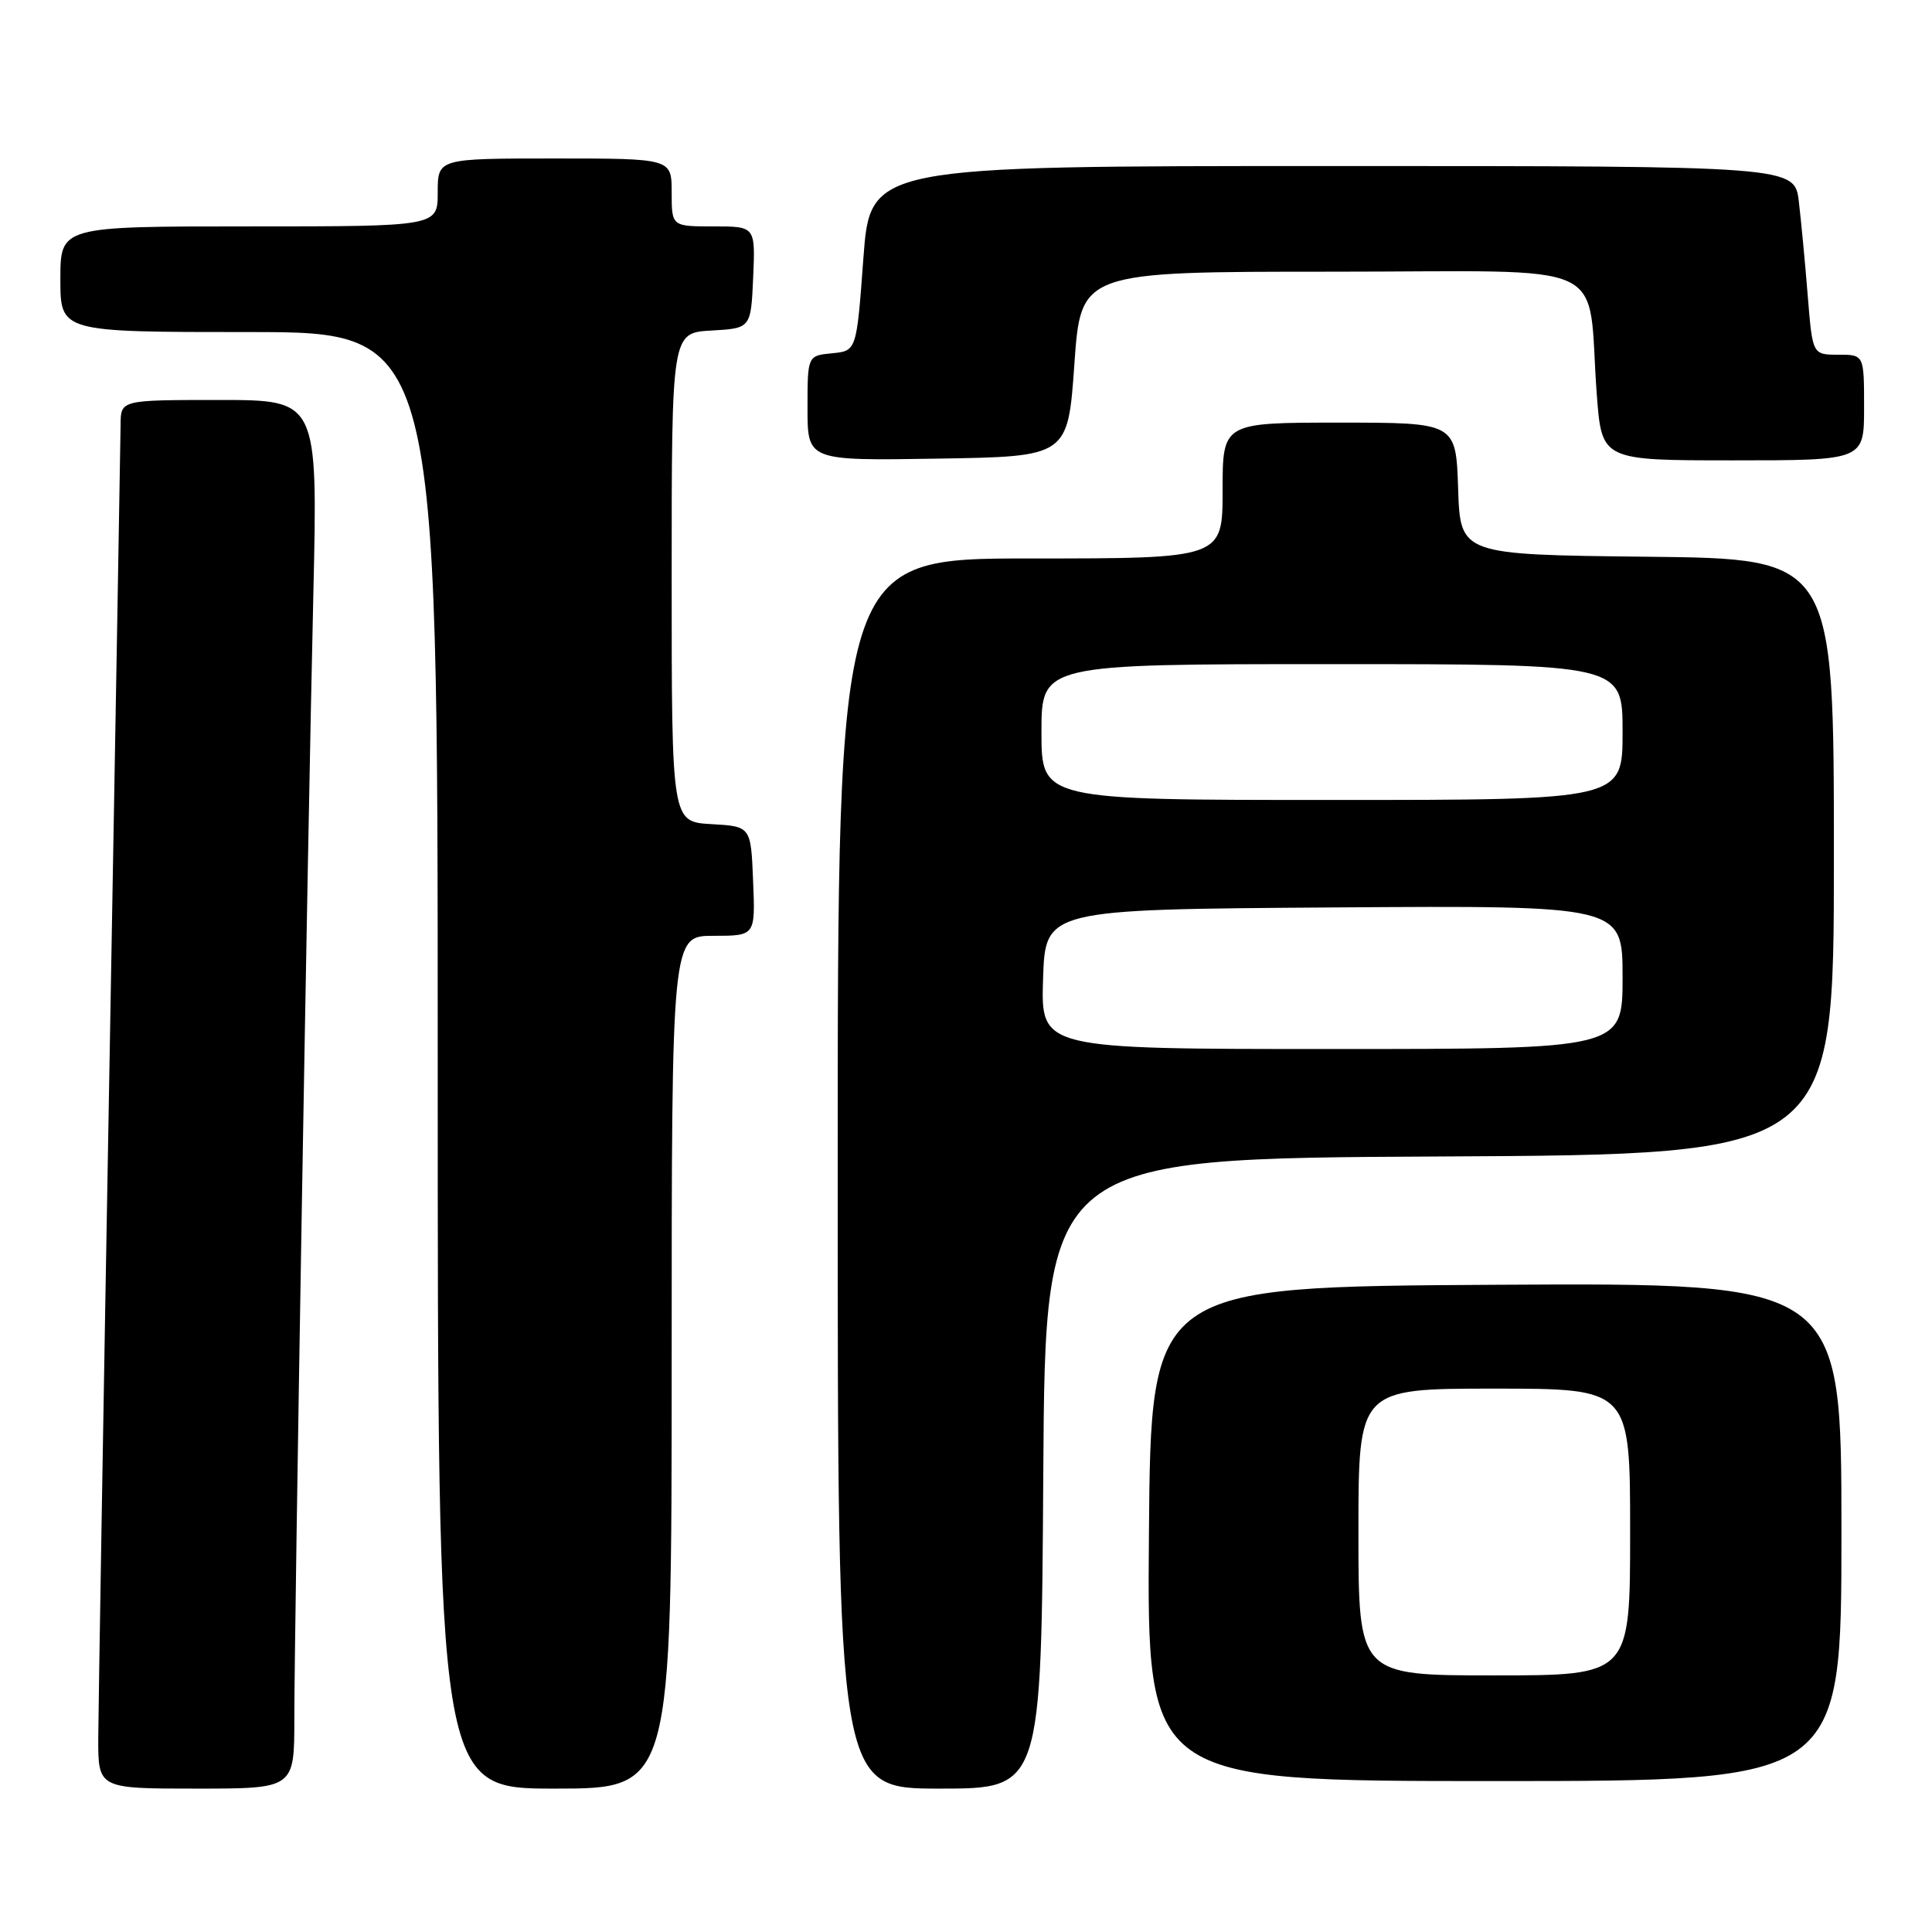 <?xml version="1.0" encoding="UTF-8" standalone="no"?>
<!DOCTYPE svg PUBLIC "-//W3C//DTD SVG 1.1//EN" "http://www.w3.org/Graphics/SVG/1.1/DTD/svg11.dtd" >
<svg xmlns="http://www.w3.org/2000/svg" xmlns:xlink="http://www.w3.org/1999/xlink" version="1.1" viewBox="0 0 256 256">
 <g >
 <path fill="currentColor"
d=" M 39.00 227.75 C 39.01 215.44 40.76 111.23 41.52 78.75 C 42.11 53.00 42.11 53.00 29.06 53.00 C 16.00 53.00 16.00 53.00 15.98 56.25 C 15.96 58.04 15.30 96.40 14.50 141.50 C 13.70 186.60 13.04 226.54 13.02 230.25 C 13.00 237.00 13.00 237.00 26.00 237.00 C 39.00 237.00 39.00 237.00 39.00 227.75 Z  M 89.00 180.50 C 89.00 124.00 89.00 124.00 94.54 124.00 C 100.09 124.00 100.09 124.00 99.79 116.75 C 99.50 109.50 99.50 109.50 94.25 109.20 C 89.00 108.90 89.00 108.90 89.00 76.50 C 89.00 44.10 89.00 44.10 94.25 43.80 C 99.50 43.50 99.50 43.50 99.80 36.75 C 100.09 30.00 100.09 30.00 94.55 30.00 C 89.00 30.00 89.00 30.00 89.00 25.50 C 89.00 21.00 89.00 21.00 73.50 21.00 C 58.00 21.00 58.00 21.00 58.00 25.50 C 58.00 30.00 58.00 30.00 33.00 30.00 C 8.00 30.00 8.00 30.00 8.00 37.00 C 8.00 44.00 8.00 44.00 33.00 44.00 C 58.00 44.00 58.00 44.00 58.00 140.50 C 58.00 237.00 58.00 237.00 73.50 237.00 C 89.00 237.00 89.00 237.00 89.00 180.50 Z  M 138.24 195.25 C 138.50 153.50 138.50 153.50 190.75 153.24 C 243.00 152.98 243.00 152.98 243.00 113.51 C 243.00 74.03 243.00 74.03 218.25 73.77 C 193.50 73.50 193.50 73.50 193.21 64.75 C 192.92 56.00 192.92 56.00 177.46 56.00 C 162.00 56.00 162.00 56.00 162.00 65.00 C 162.00 74.00 162.00 74.00 136.50 74.00 C 111.00 74.00 111.00 74.00 111.00 155.50 C 111.00 237.00 111.00 237.00 124.49 237.00 C 137.98 237.00 137.98 237.00 138.24 195.25 Z  M 244.00 202.99 C 244.00 169.98 244.00 169.98 198.25 170.24 C 152.50 170.50 152.50 170.50 152.24 203.25 C 151.97 236.00 151.97 236.00 197.99 236.00 C 244.00 236.00 244.00 236.00 244.00 202.99 Z  M 142.36 48.25 C 143.22 36.00 143.22 36.00 176.52 36.00 C 214.45 36.00 210.23 34.04 211.58 52.25 C 212.24 61.00 212.24 61.00 229.62 61.00 C 247.00 61.00 247.00 61.00 247.00 54.00 C 247.00 47.00 247.00 47.00 243.59 47.00 C 240.17 47.00 240.17 47.00 239.54 39.25 C 239.20 34.99 238.67 29.36 238.36 26.75 C 237.81 22.00 237.81 22.00 176.56 22.00 C 115.31 22.00 115.31 22.00 114.40 34.25 C 113.50 46.50 113.50 46.50 110.25 46.81 C 107.00 47.13 107.00 47.13 107.00 54.09 C 107.00 61.05 107.00 61.05 124.25 60.77 C 141.50 60.50 141.50 60.50 142.36 48.25 Z  M 138.21 129.75 C 138.50 120.50 138.50 120.50 176.75 120.24 C 215.00 119.98 215.00 119.98 215.00 129.49 C 215.00 139.00 215.00 139.00 176.46 139.00 C 137.92 139.00 137.92 139.00 138.21 129.75 Z  M 138.00 97.00 C 138.00 88.00 138.00 88.00 176.50 88.00 C 215.00 88.00 215.00 88.00 215.00 97.00 C 215.00 106.00 215.00 106.00 176.50 106.00 C 138.00 106.00 138.00 106.00 138.00 97.00 Z  M 180.00 203.00 C 180.00 184.00 180.00 184.00 198.00 184.00 C 216.00 184.00 216.00 184.00 216.00 203.00 C 216.00 222.00 216.00 222.00 198.00 222.00 C 180.00 222.00 180.00 222.00 180.00 203.00 Z "/>
</g>
</svg>